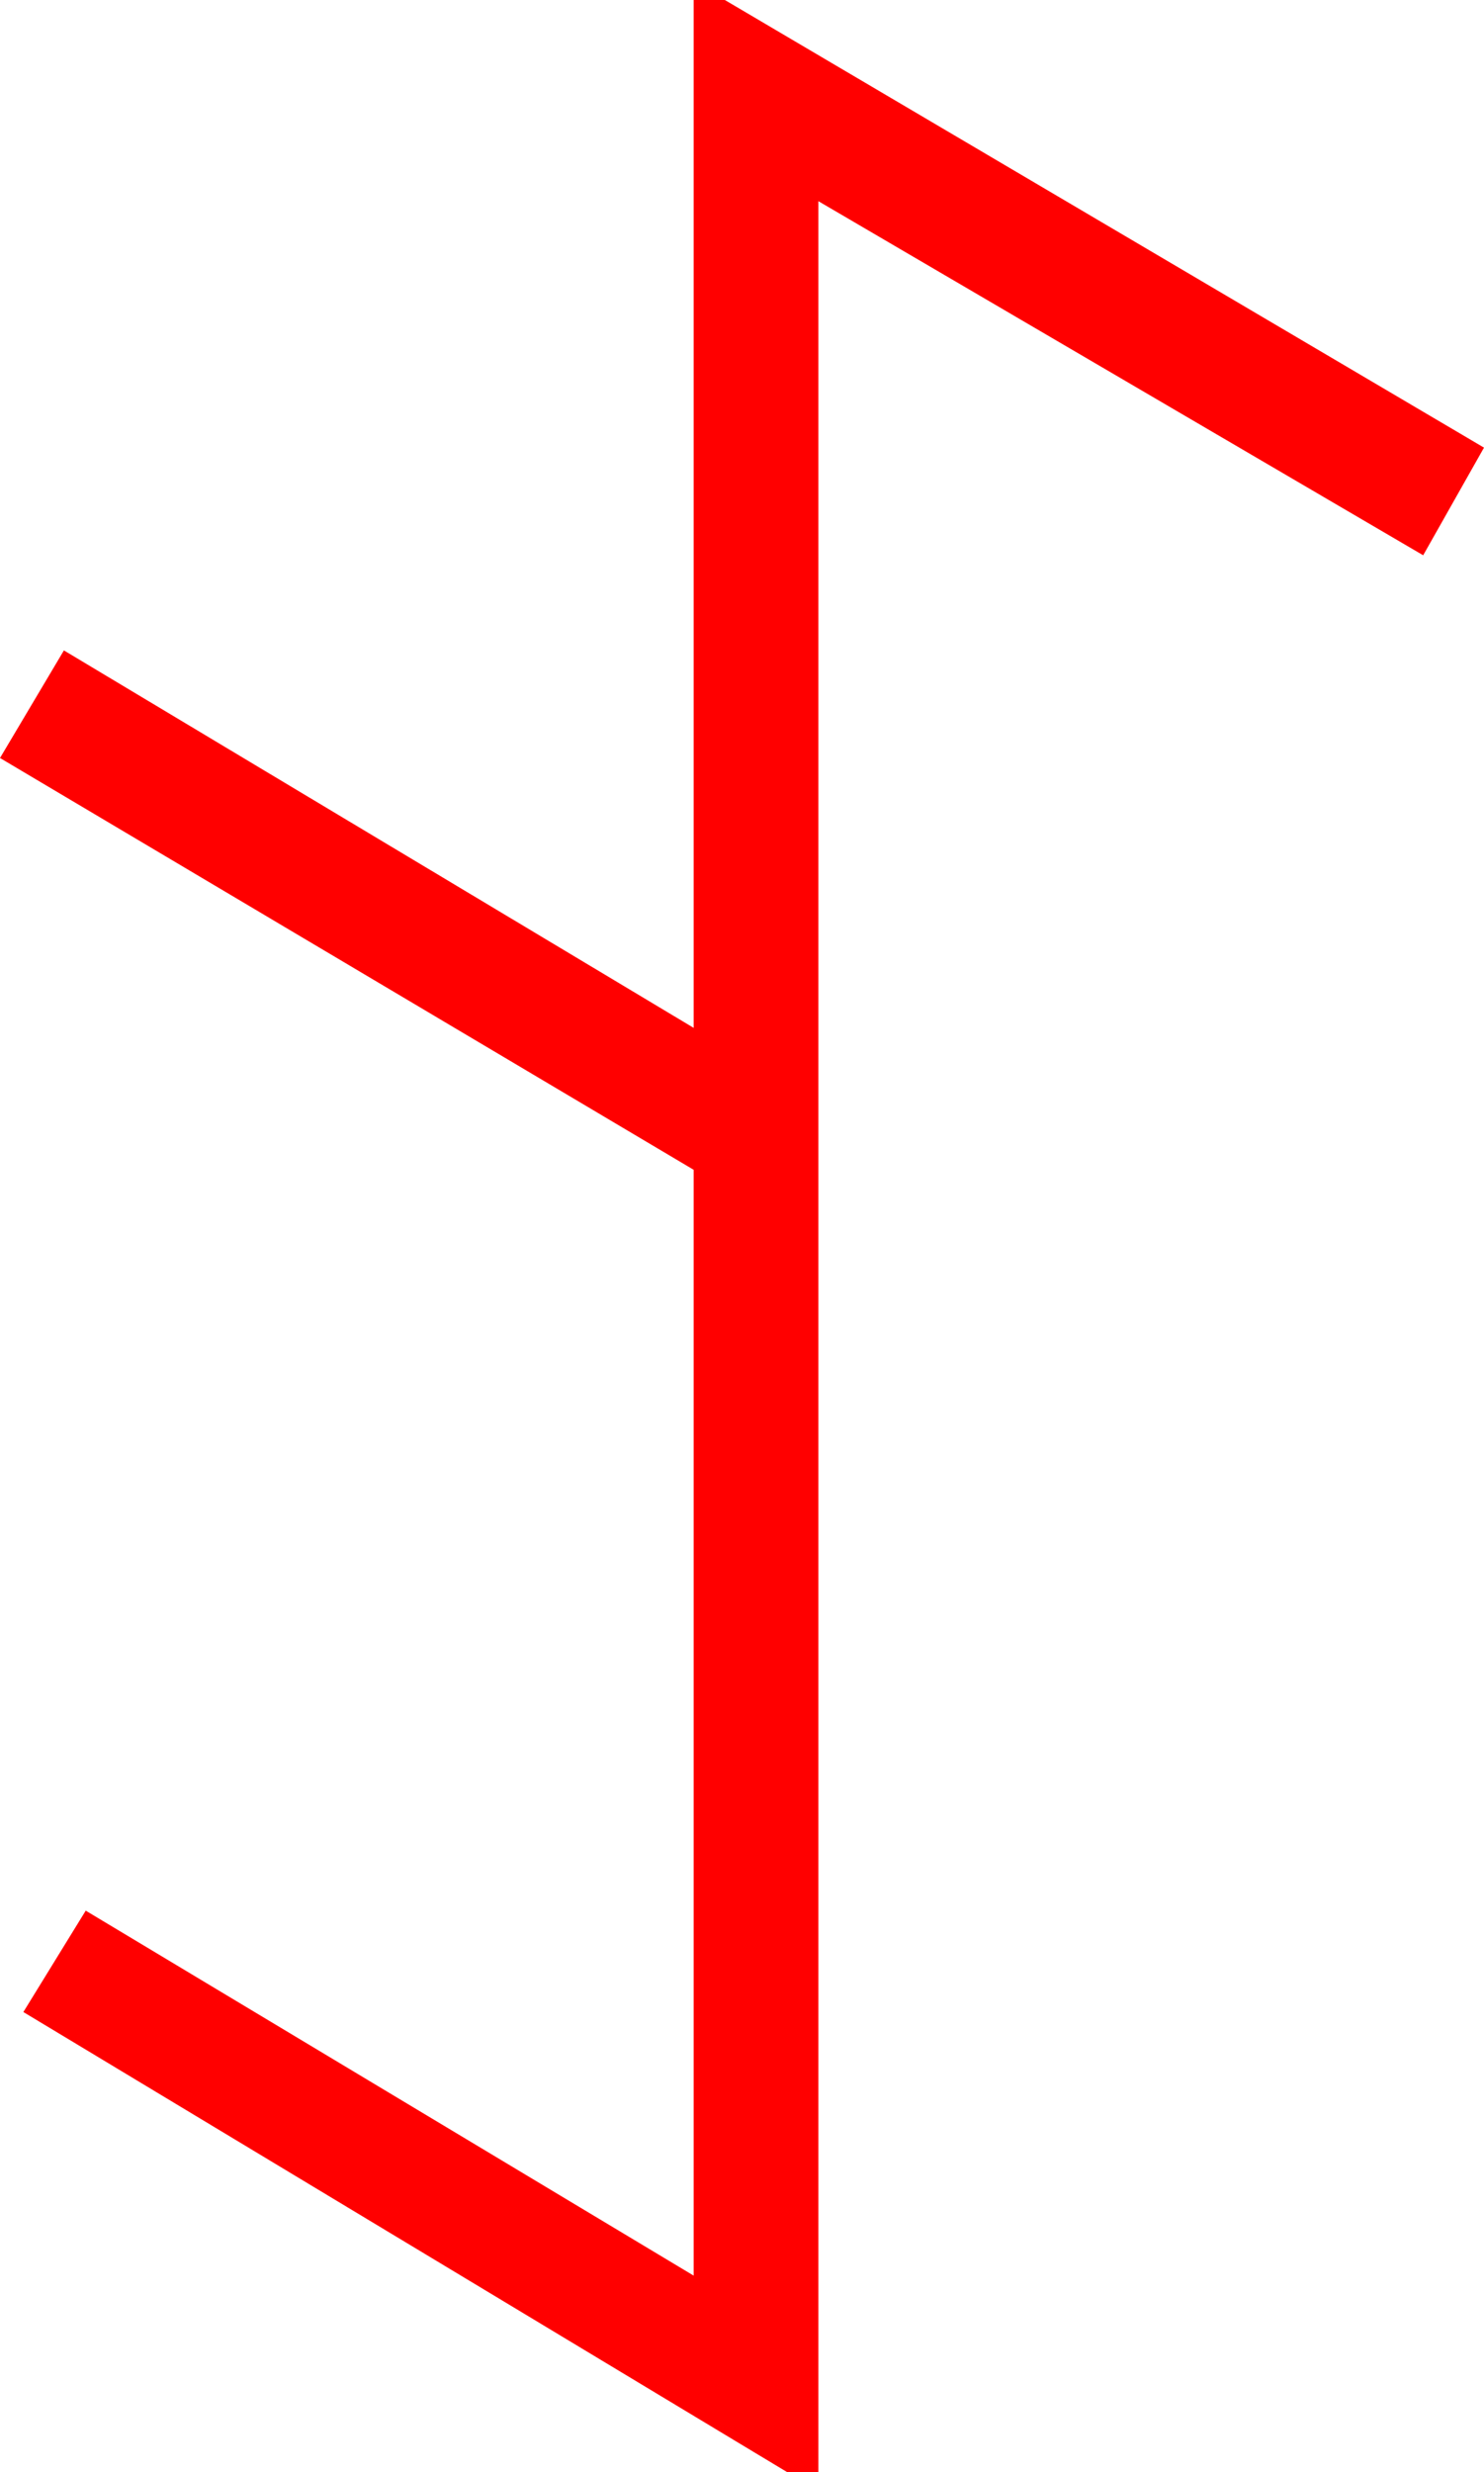 <?xml version="1.0" encoding="utf-8"?>
<!DOCTYPE svg PUBLIC "-//W3C//DTD SVG 1.1//EN" "http://www.w3.org/Graphics/SVG/1.1/DTD/svg11.dtd">
<svg width="27.891" height="46.436" xmlns="http://www.w3.org/2000/svg" xmlns:xlink="http://www.w3.org/1999/xlink" xmlns:xml="http://www.w3.org/XML/1998/namespace" version="1.1">
  <g>
    <g>
      <path style="fill:#FF0000;fill-opacity:1" d="M13.037,0L13.623,0 27.891,8.408 26.748,10.43 15.381,3.779 15.381,46.436 14.795,46.436 0.439,37.793 1.611,35.889 13.037,42.744 13.037,21.973 0,14.238 1.201,12.217 13.037,19.307 13.037,0z" />
    </g>
  </g>
</svg>